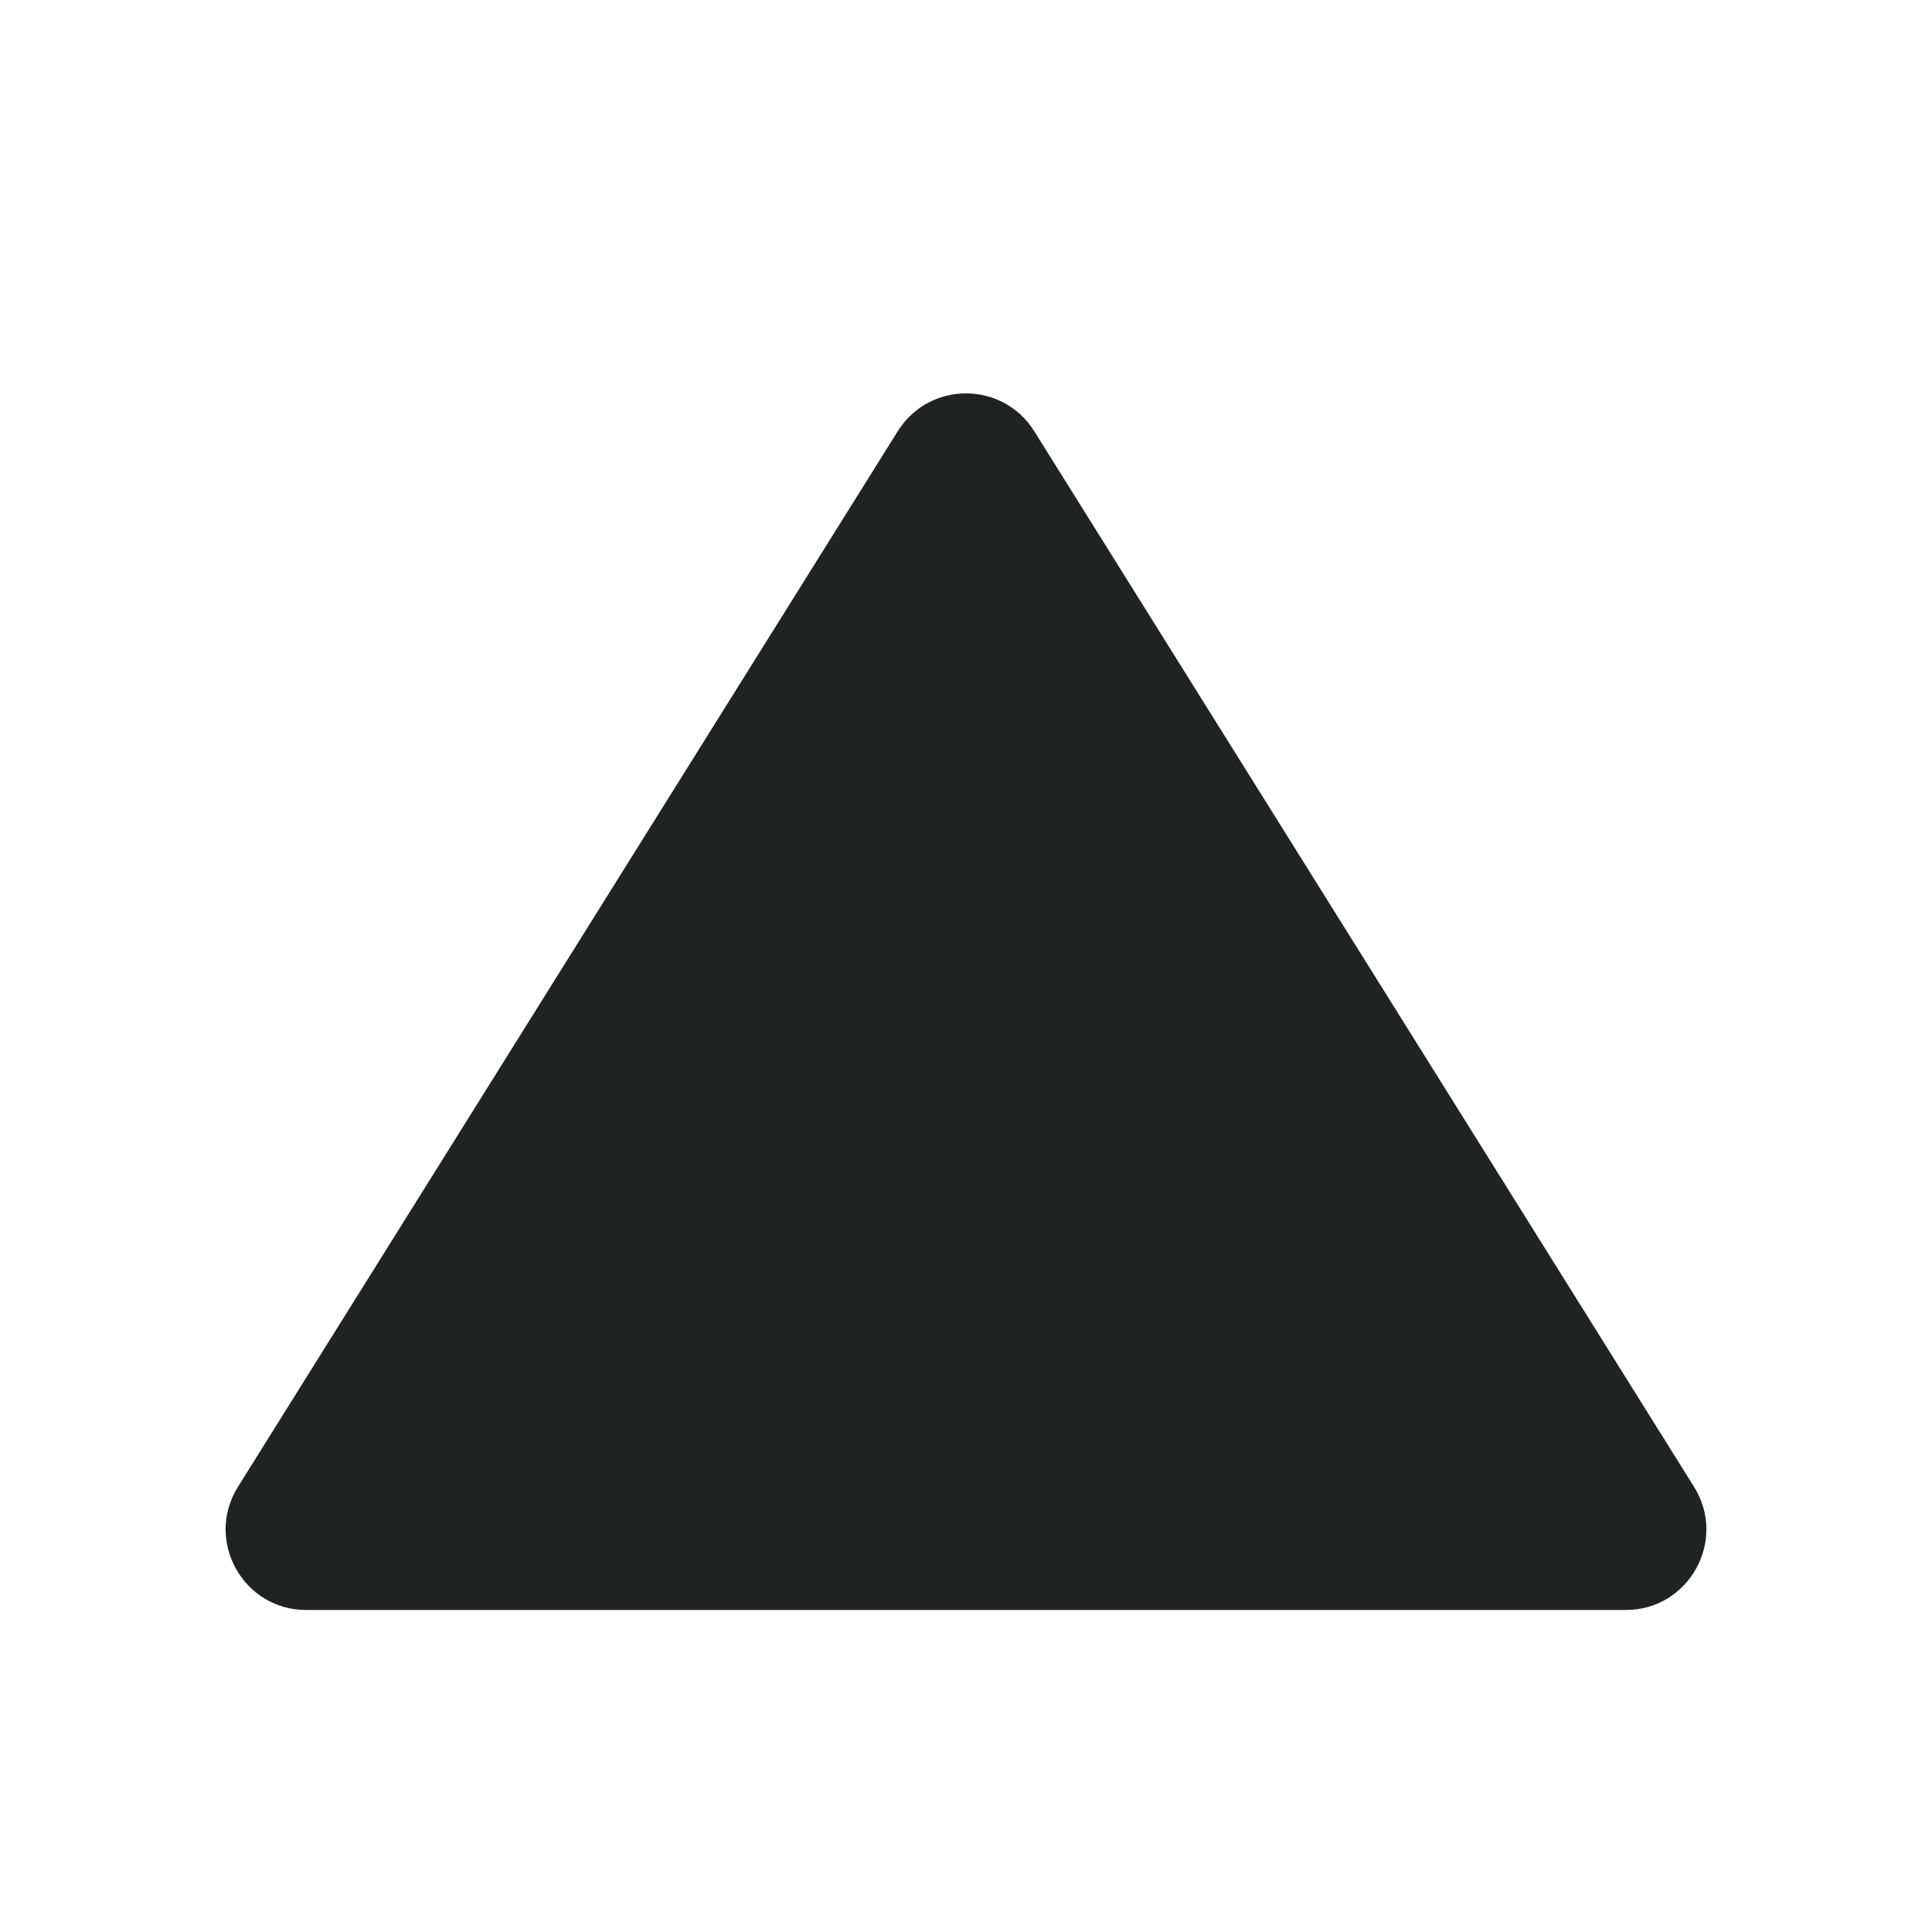 <svg width="24" height="24" viewBox="0 0 24 24" fill="none" xmlns="http://www.w3.org/2000/svg">
<path d="M2.956 18.47L11.152 5.357C11.544 4.73 12.456 4.73 12.848 5.357L21.044 18.47C21.46 19.136 20.981 20 20.196 20H3.804C3.019 20 2.54 19.136 2.956 18.47Z" fill="#202322"/>
</svg>
